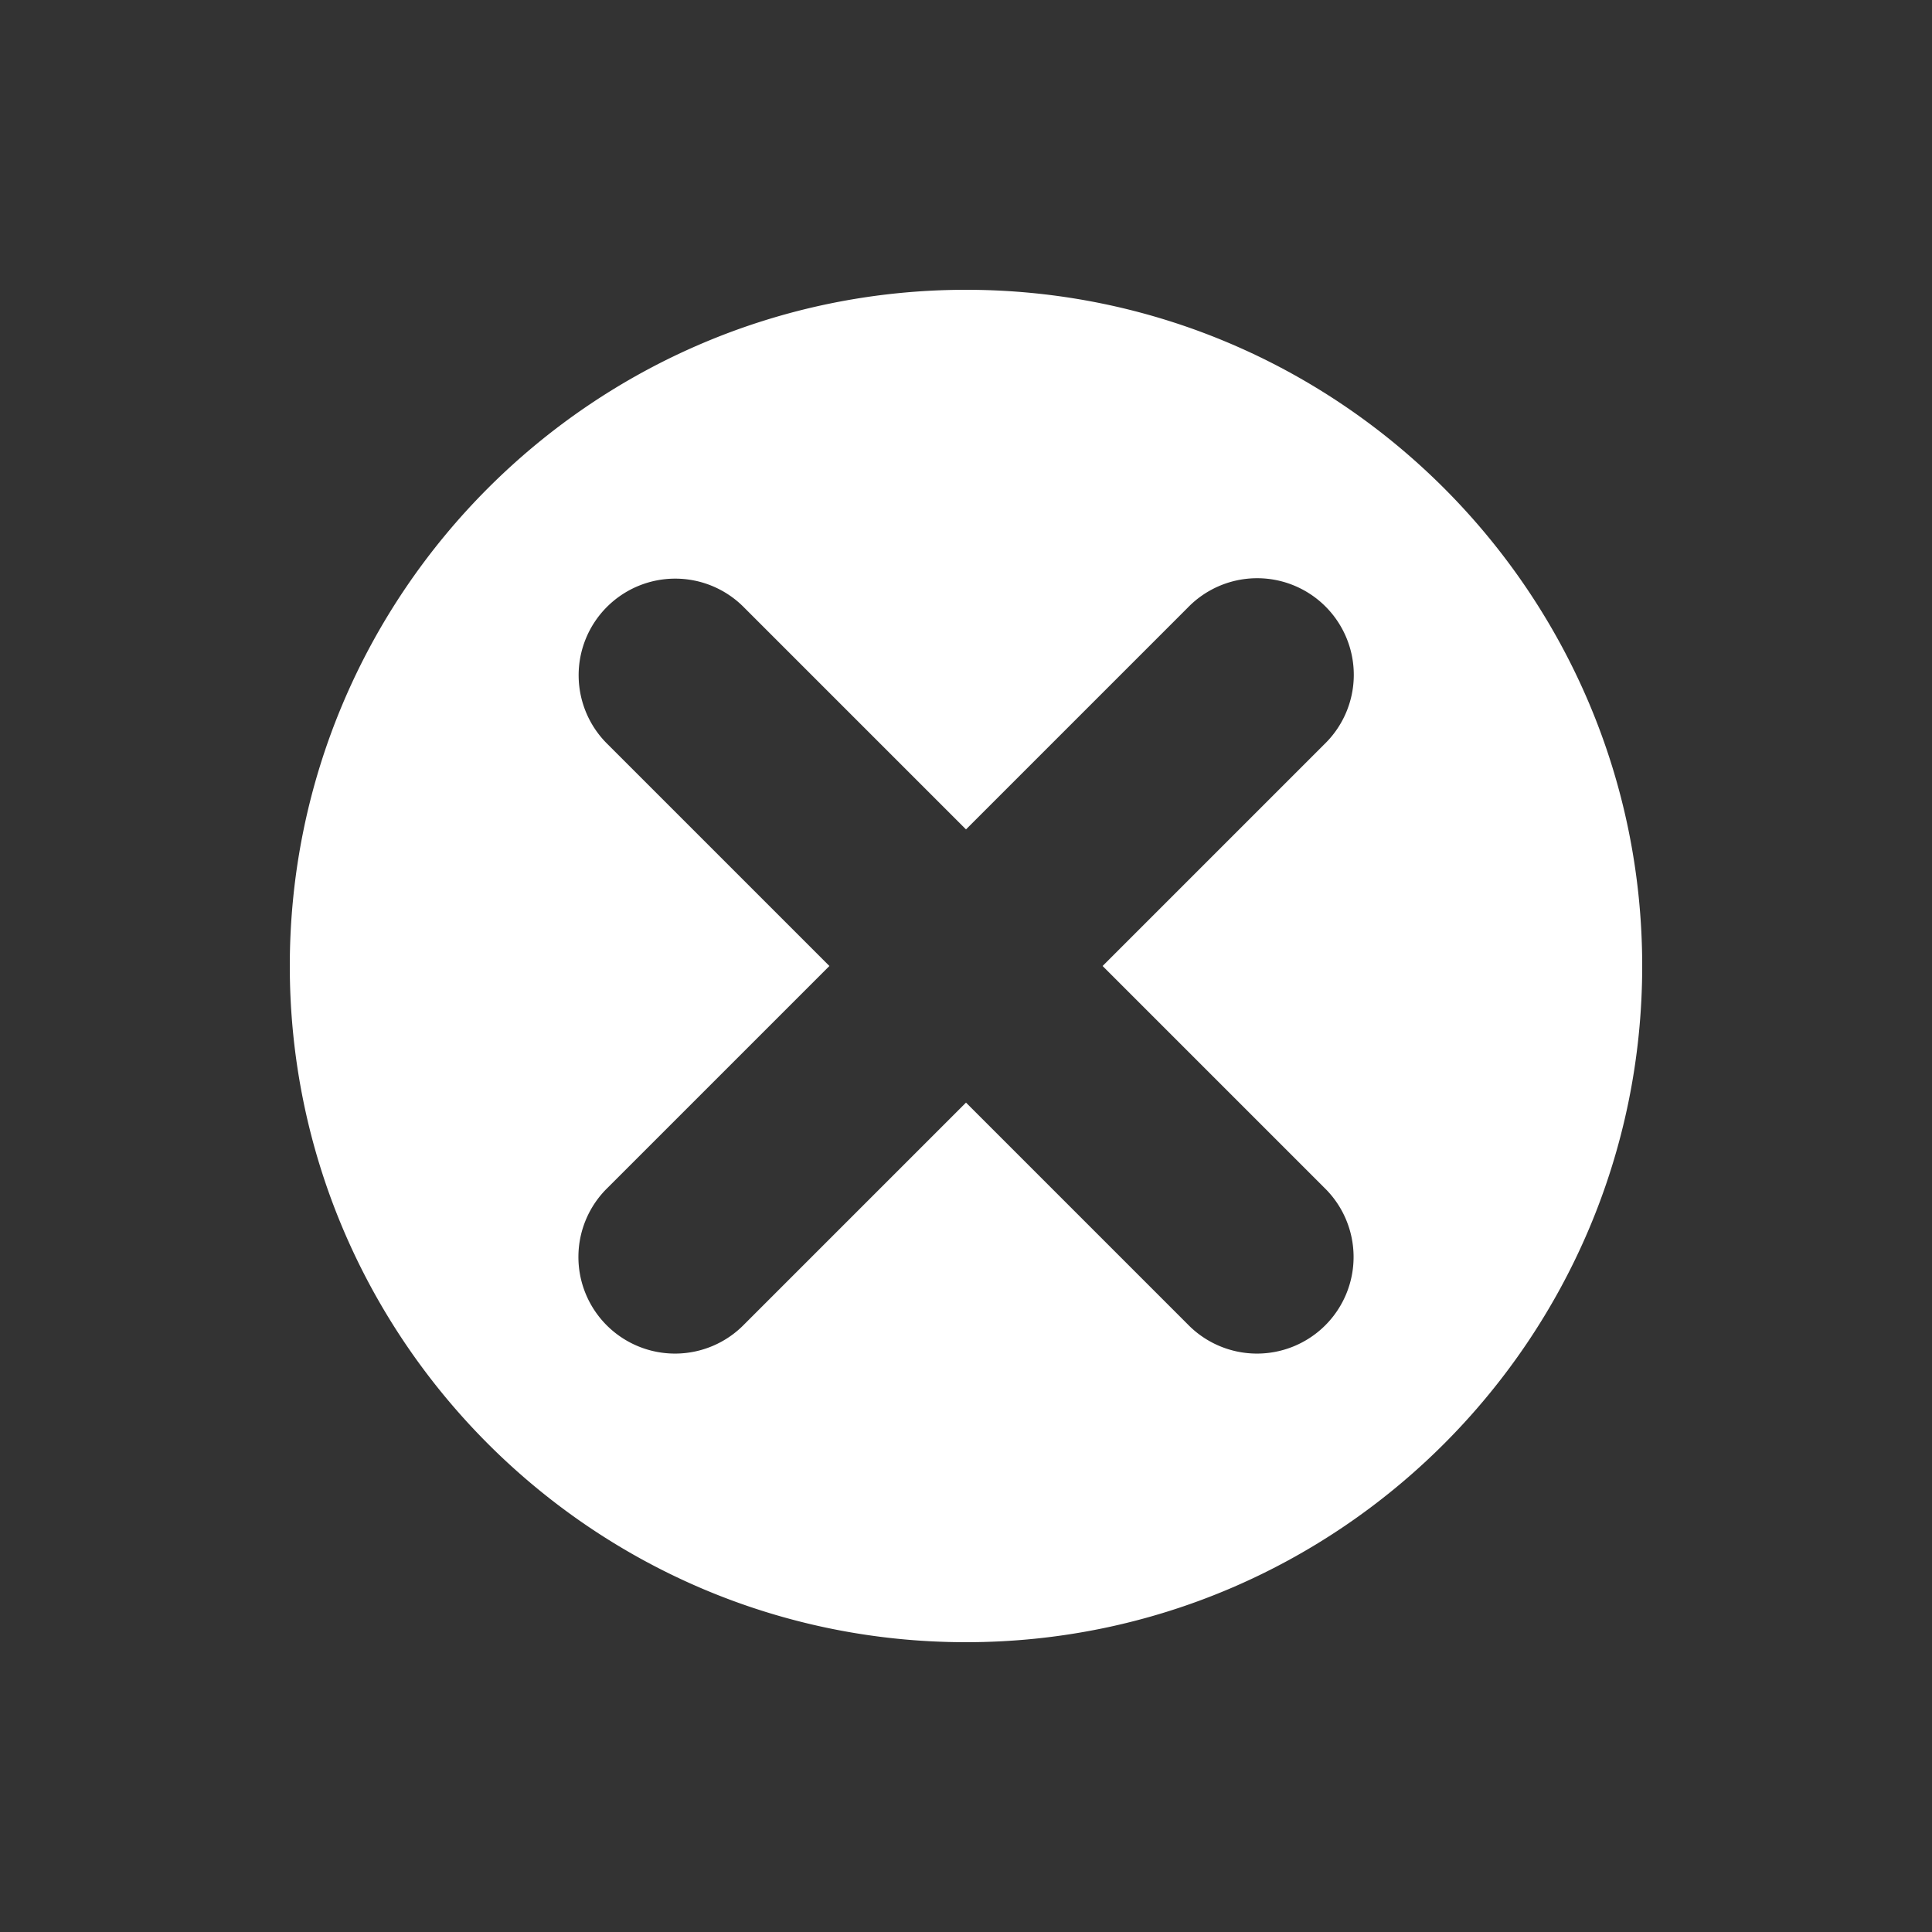 <svg xmlns="http://www.w3.org/2000/svg" style="background: #808080" height="64" width="64" viewBox="66 617 20 20">
  <rect x="66" y="617" width="20" height="20" fill="#333333" stroke="none"/>
  <g id="g13493" style="" data-label="DA-4">
    <rect style="fill: none; stroke-width: 1.627;" id="rect13481" width="18" height="18" x="67" y="-636" transform="scale(1,-1)" data-label="frame"></rect>
    <path id="path20483" d="m 76,620 c -3.86,0 -7,3.14 -7,7 0,3.86 3.14,7 7,7 3.86,0 7,-3.14 7,-7 0,-3.86 -3.14,-7 -7,-7 z m 2.99,2.986 a 1,1 0 0 1 0.717,1.721 L 77.414,627 l 2.293,2.293 a 1,1 0 1 1 -1.414,1.414 l -2.293,-2.293 -2.293,2.293 a 1,1 0 1 1 -1.414,-1.414 L 74.586,627 72.293,624.707 a 1,1 0 0 1 0.697,-1.717 1,1 0 0 1 0.717,0.303 l 2.293,2.293 2.293,-2.293 a 1,1 0 0 1 0.697,-0.307 z" style="color: rgb(0, 0, 0); fill: #ffffff; fill-rule: evenodd; stroke-linecap: round; stroke-linejoin: round;"></path>
  </g>
</svg>